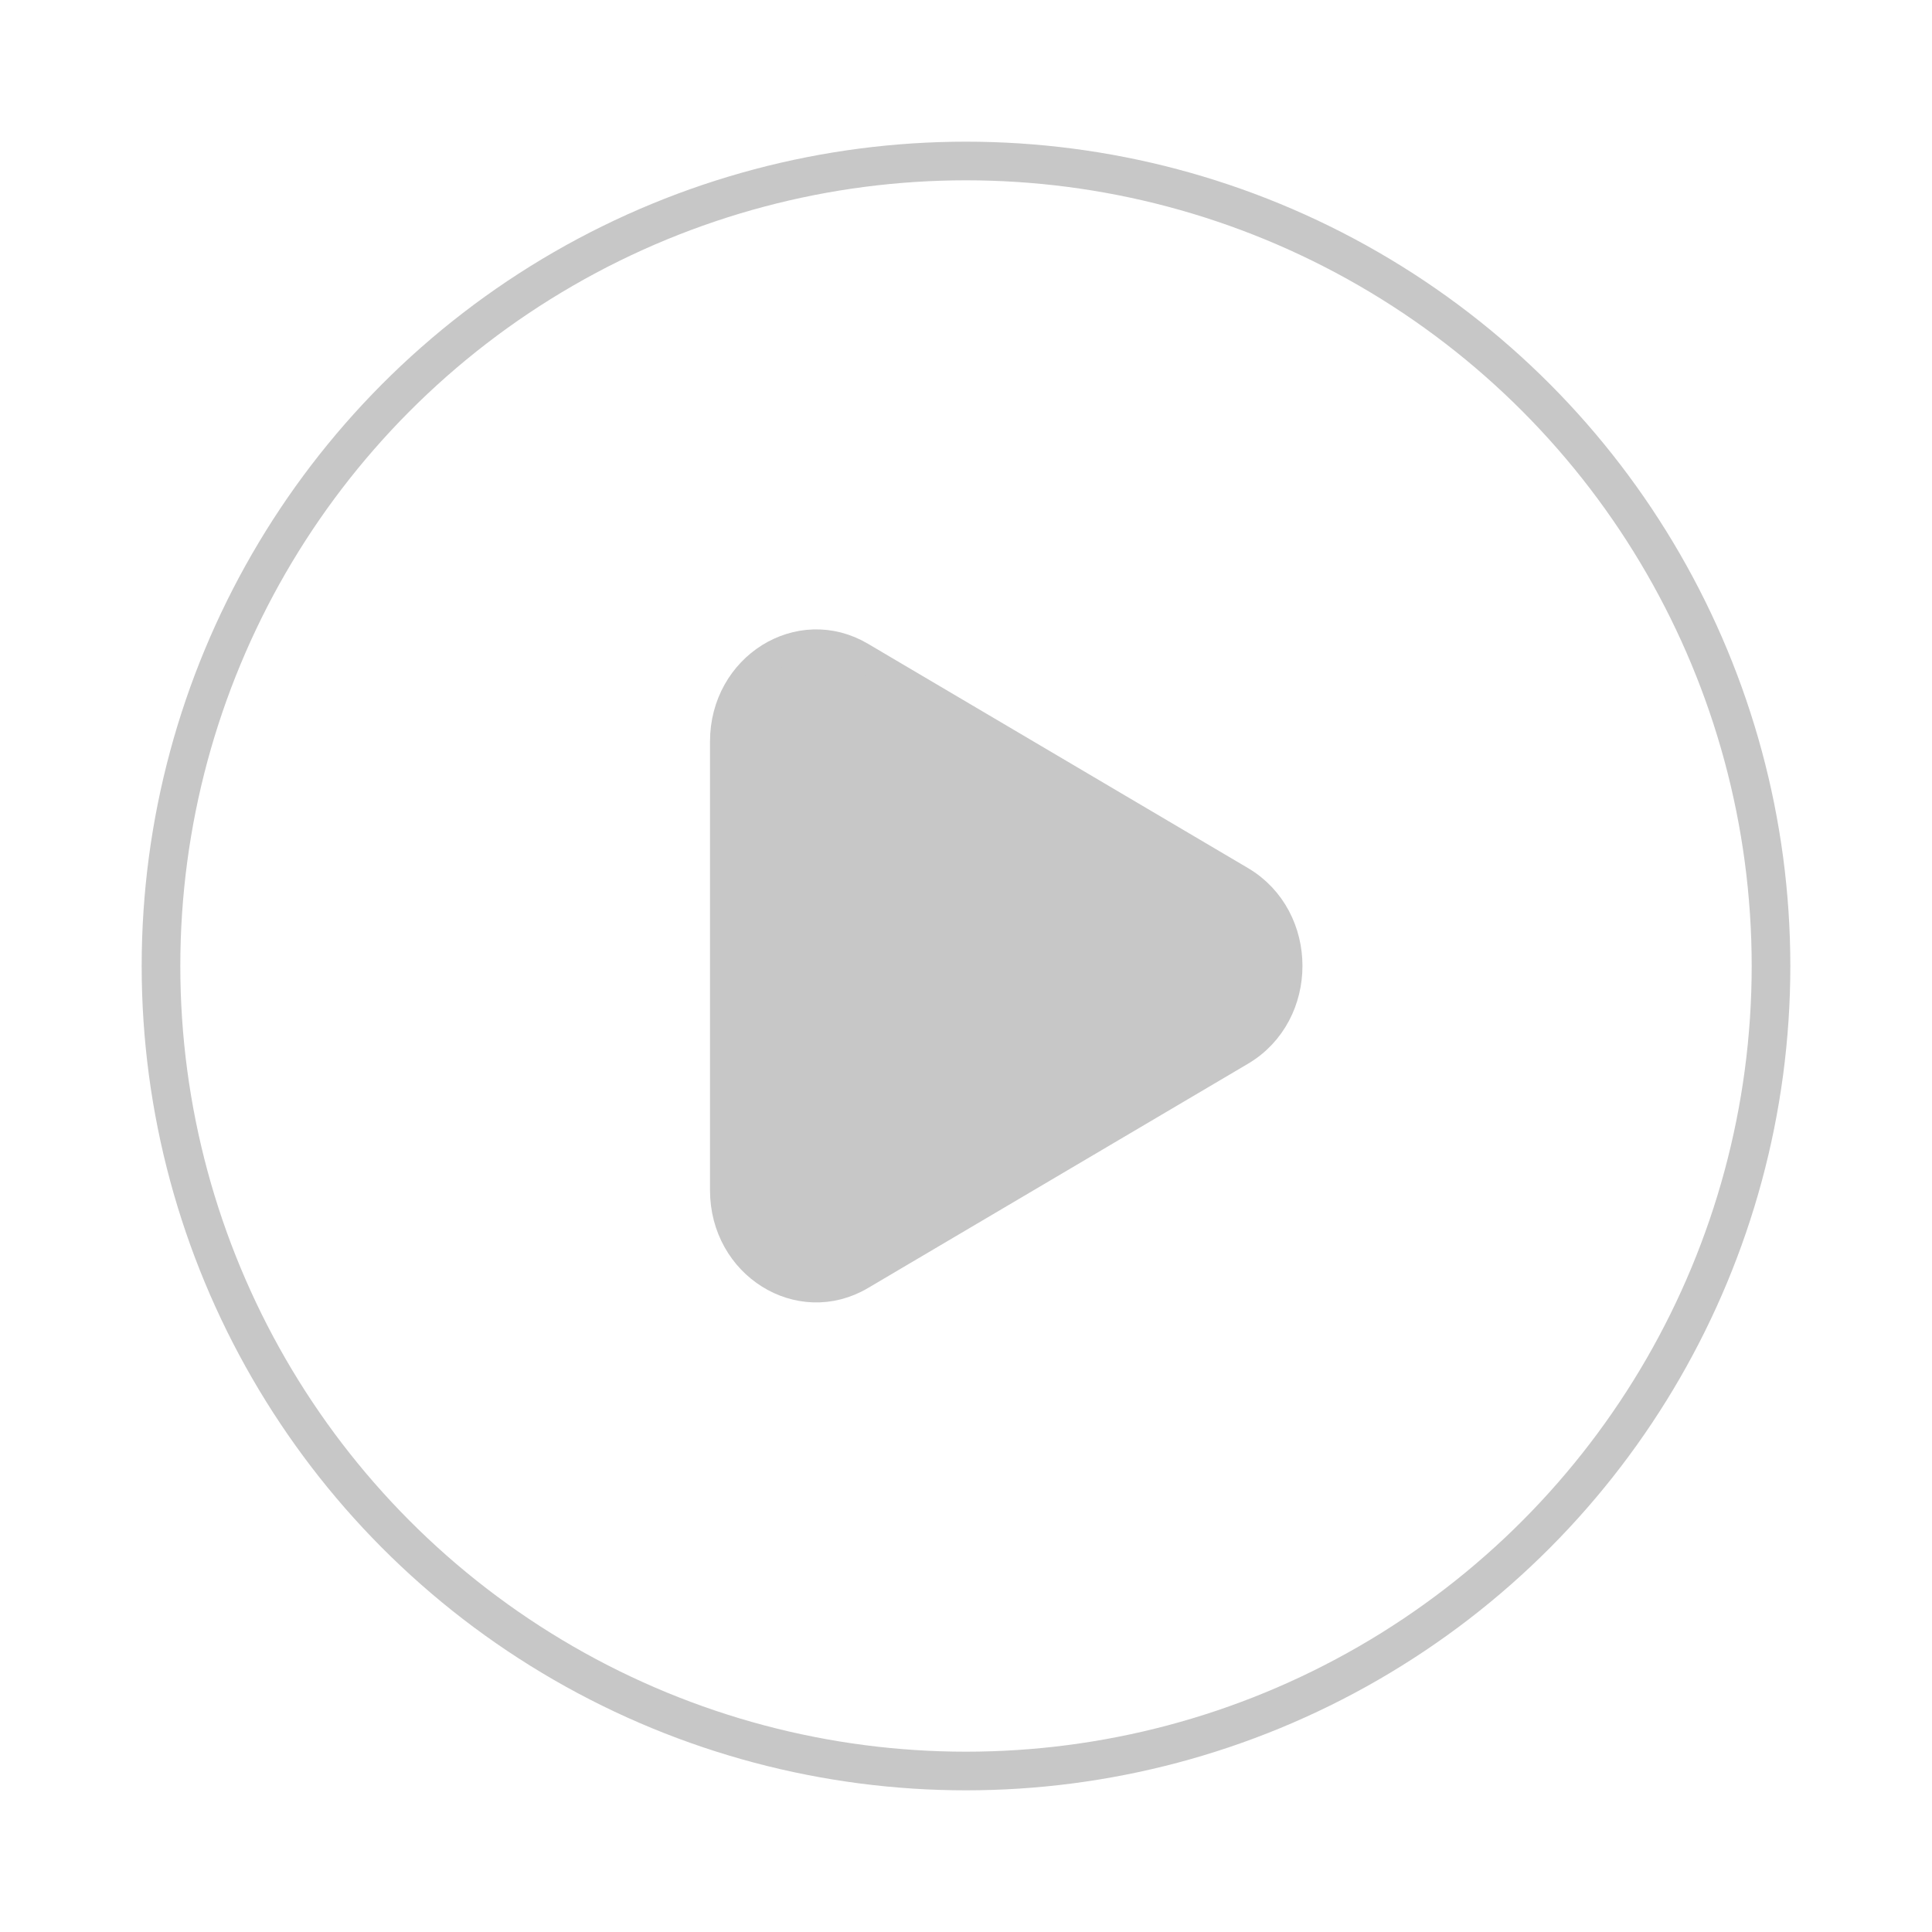 <svg width="100" height="100" viewBox="0 0 100 100" fill="none" xmlns="http://www.w3.org/2000/svg" xmlns:xlink="http://www.w3.org/1999/xlink">
	<desc>
			Created with Pixso.
	</desc>
	<defs>
		<clipPath id="clip18_427">
			<rect id="Linear / Video, Audio, Sound / Play Circle" width="100" height="100" fill="white" fill-opacity="0"/>
		</clipPath>
	</defs>
	<g clip-path="url(#clip18_427)">
		<circle id="Vector" cx="50" cy="50" r="41.667" stroke="#C7C7C7" stroke-opacity="1" stroke-width="2"/>
		<path id="Polygon 1" d="M64.22 45.58C67.48 47.51 67.48 52.48 64.22 54.41L44.55 66.02C41.39 67.89 37.5 65.46 37.5 61.61L37.5 38.38C37.5 34.53 41.39 32.1 44.55 33.97L64.22 45.58Z" fill="#C7C7C7" fill-opacity="1" fill-rule="nonzero"/>
		<path id="Polygon 1" d="M44.55 66.02C41.39 67.89 37.5 65.46 37.5 61.61L37.5 38.38C37.5 34.53 41.39 32.1 44.55 33.97L64.22 45.58C67.48 47.51 67.48 52.48 64.22 54.41L44.55 66.02Z" stroke="#C7C7C7" stroke-opacity="1" stroke-width="1.5"/>
	</g>
</svg>
